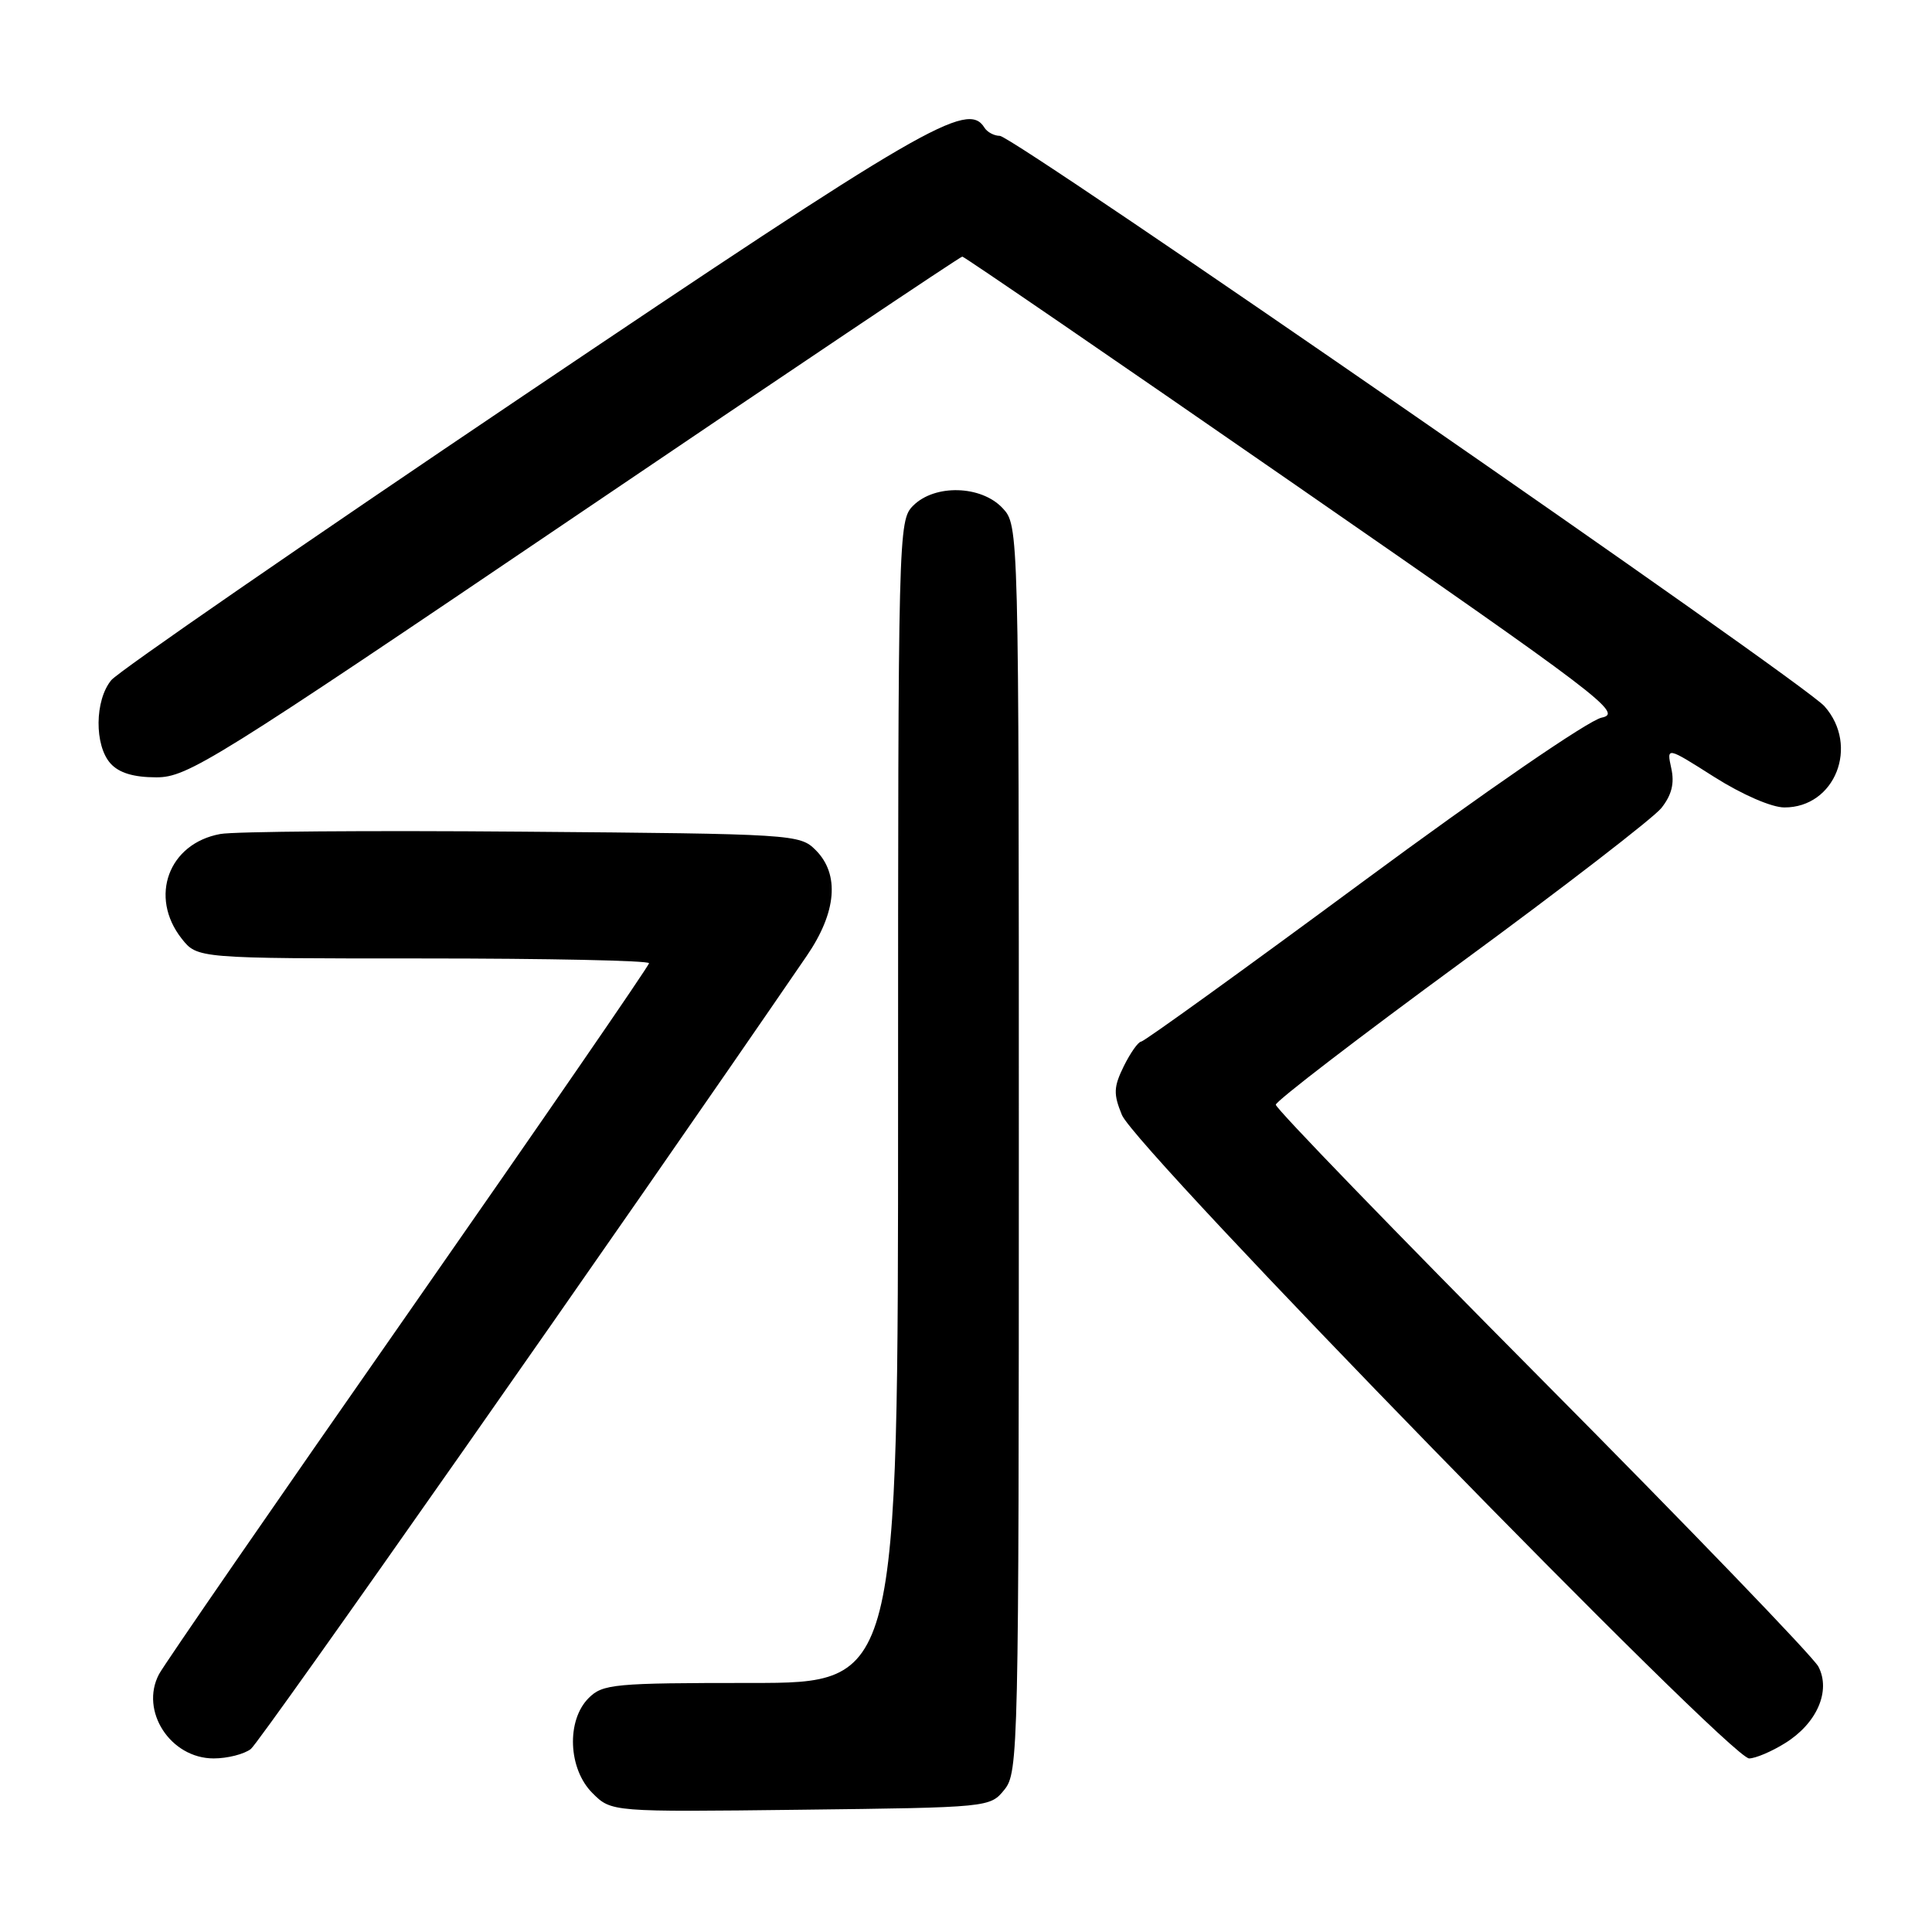 <?xml version="1.0" encoding="UTF-8" standalone="no"?>
<!DOCTYPE svg PUBLIC "-//W3C//DTD SVG 1.1//EN" "http://www.w3.org/Graphics/SVG/1.1/DTD/svg11.dtd" >
<svg xmlns="http://www.w3.org/2000/svg" xmlns:xlink="http://www.w3.org/1999/xlink" version="1.1" viewBox="0 0 256 256">
 <g >
 <path fill="currentColor"
d=" M 133.09 237.14 C 134.94 234.86 135.00 231.99 135.00 152.20 C 135.00 69.63 135.00 69.63 132.83 67.31 C 129.99 64.30 123.86 64.14 121.00 67.00 C 119.03 68.97 119.00 70.33 119.00 146.00 C 119.00 223.00 119.00 223.00 99.50 223.00 C 81.33 223.00 79.86 223.14 78.00 225.00 C 75.03 227.97 75.28 234.38 78.50 237.59 C 81.01 240.10 81.01 240.10 106.09 239.80 C 131.09 239.50 131.19 239.49 133.09 237.14 Z  M 33.24 231.75 C 34.48 230.79 82.41 162.42 106.89 126.67 C 110.86 120.88 111.29 115.84 108.07 112.63 C 105.99 110.55 105.15 110.49 69.22 110.20 C 49.03 110.03 31.01 110.17 29.19 110.51 C 22.33 111.76 19.72 118.83 24.07 124.37 C 26.15 127.00 26.15 127.00 56.07 127.00 C 72.53 127.00 86.00 127.28 86.00 127.63 C 86.00 127.97 71.67 148.78 54.16 173.88 C 36.64 198.97 21.75 220.55 21.07 221.84 C 18.50 226.70 22.58 233.00 28.31 233.00 C 30.13 233.00 32.35 232.44 33.24 231.75 Z  M 236.51 230.99 C 240.74 228.38 242.63 224.07 240.95 220.84 C 240.28 219.55 223.82 202.47 204.37 182.88 C 184.91 163.28 169.02 146.86 169.05 146.38 C 169.07 145.89 180.14 137.40 193.65 127.50 C 207.15 117.60 219.07 108.40 220.14 107.07 C 221.51 105.34 221.90 103.80 221.45 101.79 C 220.83 98.94 220.83 98.94 227.16 102.96 C 230.83 105.28 234.74 106.99 236.44 106.99 C 243.16 107.01 246.40 98.82 241.75 93.58 C 238.87 90.33 134.29 18.00 132.48 18.00 C 131.73 18.00 130.81 17.51 130.44 16.91 C 128.22 13.31 122.47 16.66 69.50 52.33 C 40.35 71.96 15.71 88.96 14.75 90.12 C 12.54 92.78 12.49 98.78 14.65 101.17 C 15.78 102.42 17.72 103.00 20.72 103.00 C 24.86 103.00 28.21 100.91 76.09 68.50 C 104.11 49.52 127.25 34.00 127.51 34.00 C 127.76 34.00 147.61 47.60 171.62 64.23 C 212.39 92.46 215.07 94.51 212.23 95.09 C 210.50 95.44 196.82 104.84 180.56 116.85 C 164.81 128.48 151.60 138.01 151.21 138.02 C 150.82 138.04 149.79 139.50 148.91 141.27 C 147.55 144.05 147.52 144.96 148.66 147.74 C 150.53 152.28 229.22 233.00 231.77 233.00 C 232.59 233.00 234.73 232.10 236.51 230.99 Z "/>
</g>
</svg>
